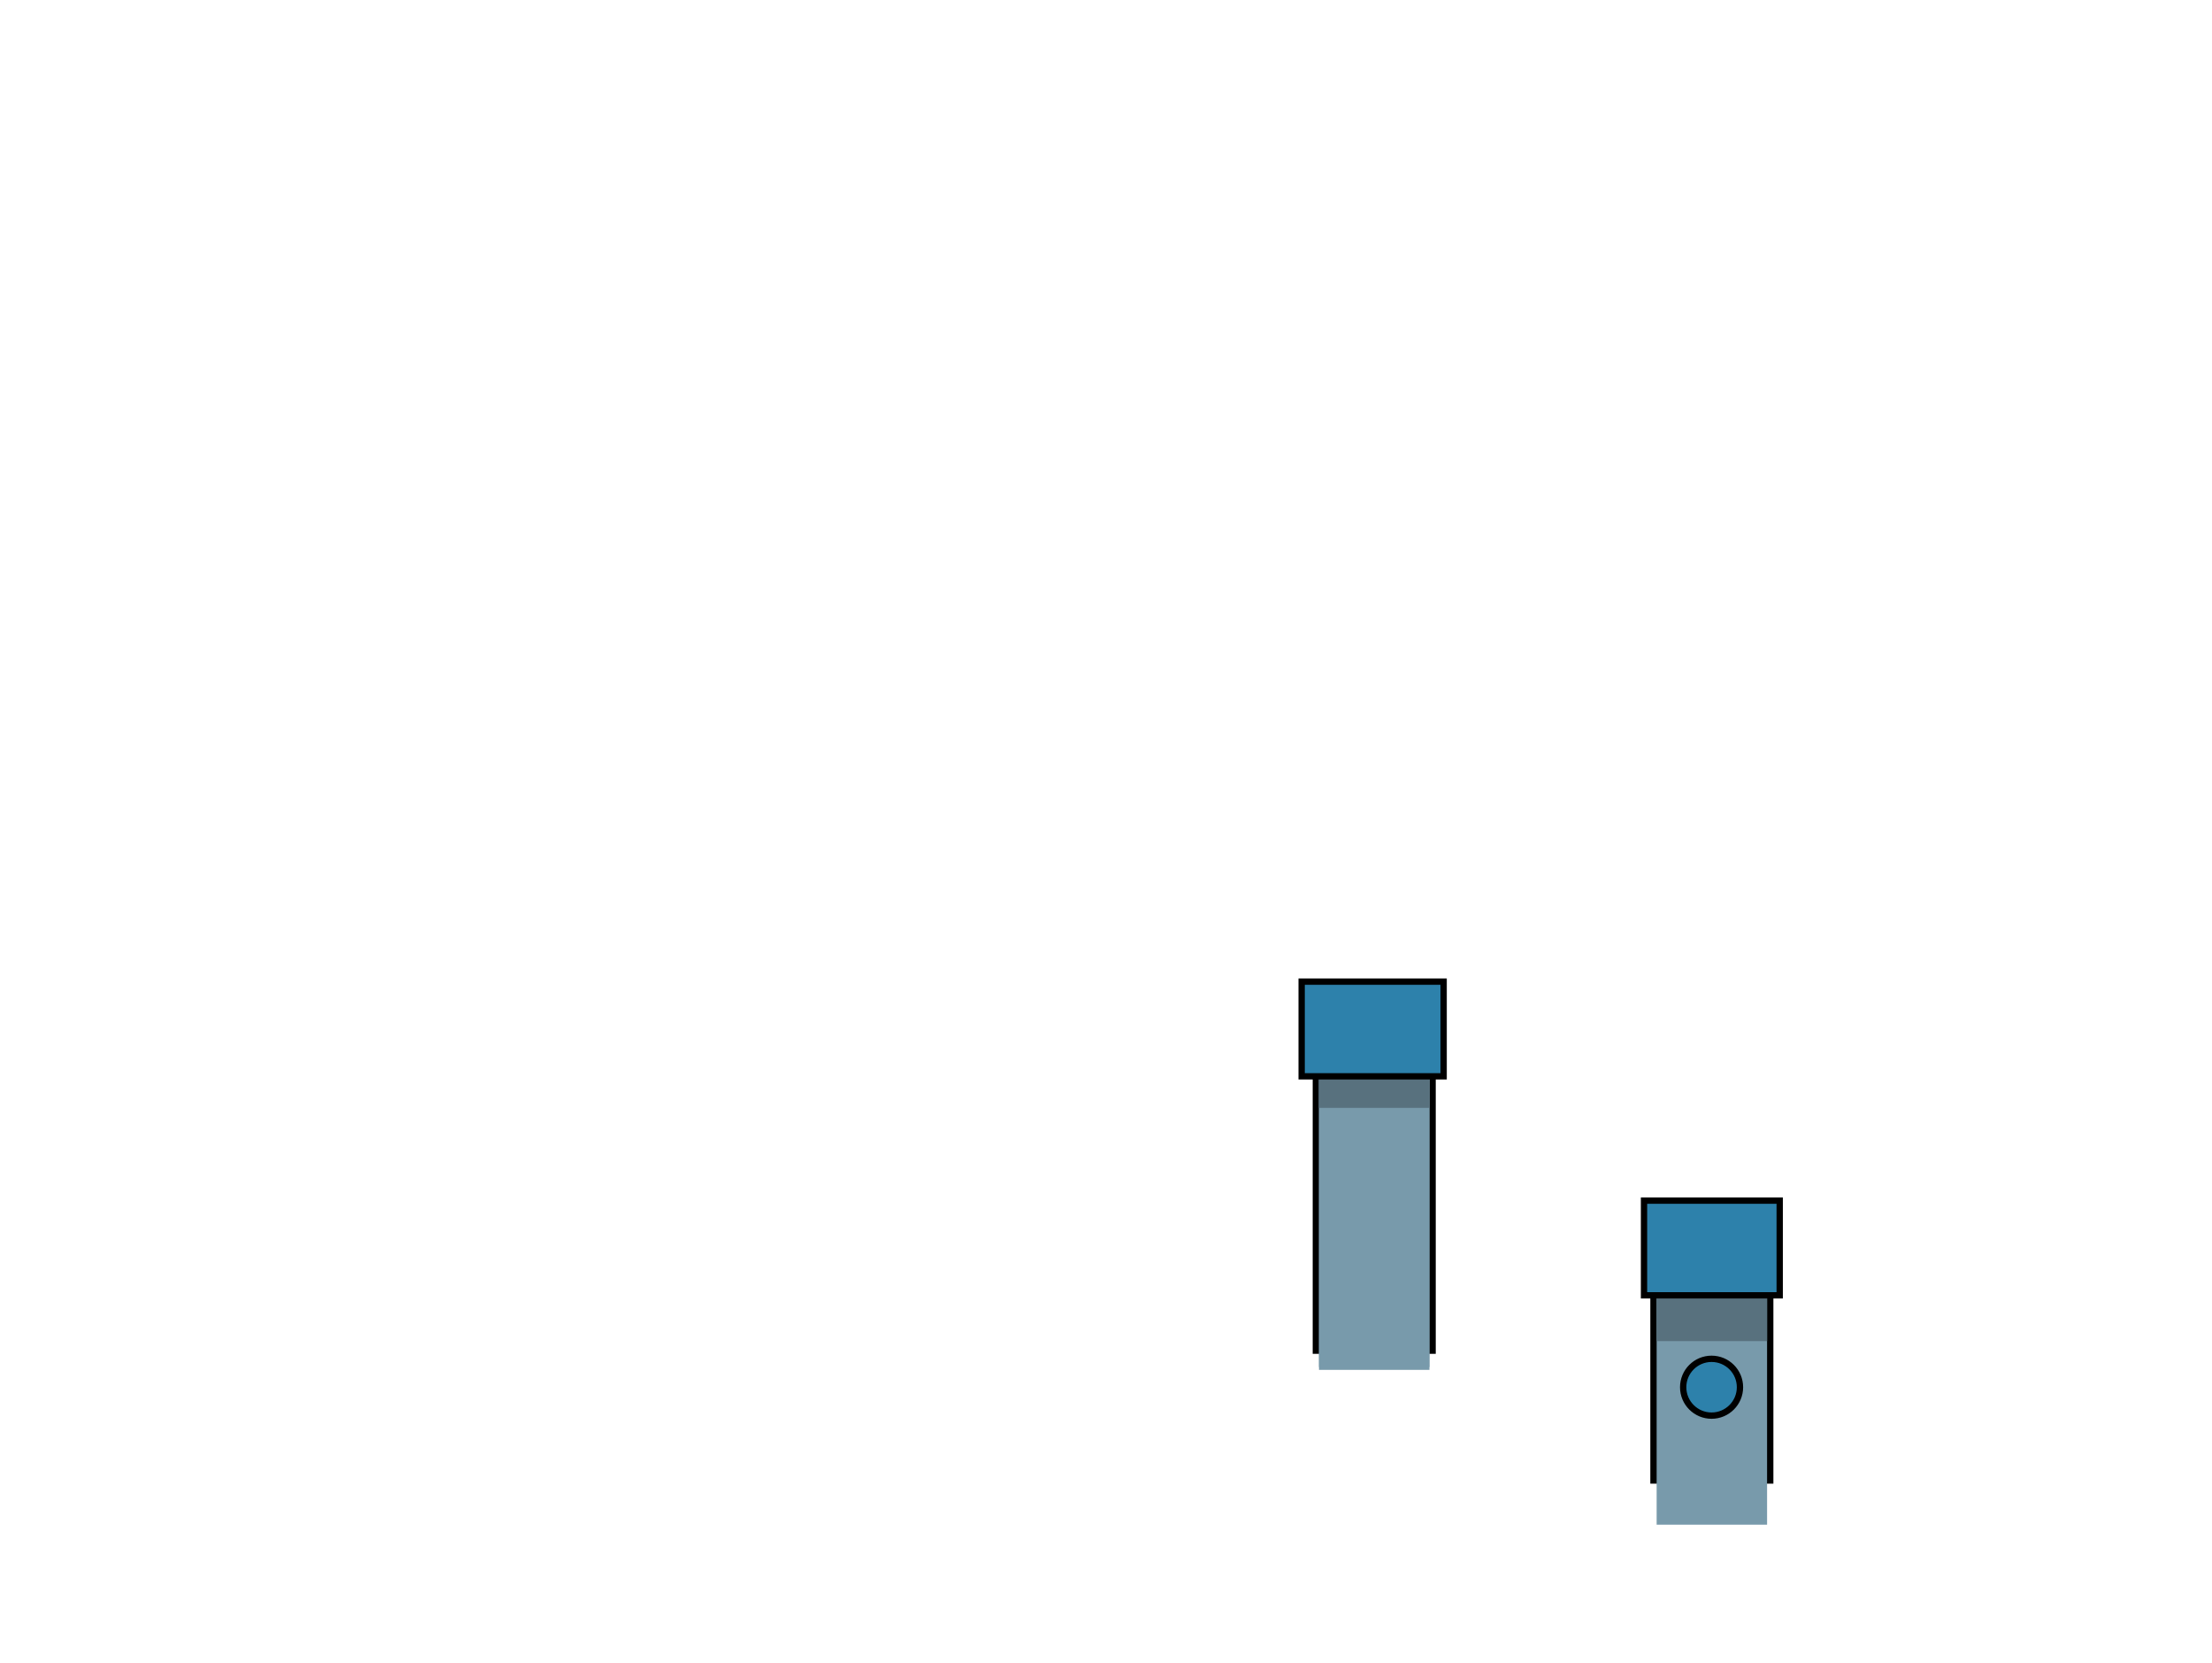 <svg version="1.1" xmlns="http://www.w3.org/2000/svg" xmlns:xlink="http://www.w3.org/1999/xlink" width="701" height="527" viewBox="0,0,701,527"><g transform="translate(112.697,85.447)"><g data-paper-data="{&quot;isPaintingLayer&quot;:true}" fill-rule="nonzero" stroke-linecap="butt" stroke-linejoin="miter" stroke-miterlimit="10" stroke-dasharray="" stroke-dashoffset="0" style="mix-blend-mode: normal"><path d="M-112.697,441.553v-527h701v527z" fill="none" stroke="none" stroke-width="0"/><path d="M305.303,341.473v-92.92h35v92.92z" fill="#789aab" stroke="#000000" stroke-width="4"/><path d="M305.303,347.668v-99.115h35v99.115z" fill="#789aab" stroke="none" stroke-width="0"/><path d="M305.303,348.553v-100h35v100z" fill="#789aab" stroke="none" stroke-width="0"/><path d="M305.303,265.553v-22h35v22z" fill="#58717e" stroke="none" stroke-width="0"/><path d="M447.303,309.438v73.167h-35v-73.167z" data-paper-data="{&quot;index&quot;:null}" fill="#789aab" stroke="#000000" stroke-width="4"/><path d="M447.303,306.105v91.5h-35v-91.5z" data-paper-data="{&quot;index&quot;:null}" fill="#789aab" stroke="none" stroke-width="0"/><path d="M447.303,313.438v26h-35v-26z" data-paper-data="{&quot;index&quot;:null}" fill="#58717e" stroke="none" stroke-width="0"/><path d="M451.303,294.938v30h-43v-30z" data-paper-data="{&quot;index&quot;:null}" fill="#2d81ab" stroke="#000000" stroke-width="2"/><path d="M438.714,354.053c0,4.971 -4.029,9 -9,9c-4.971,0 -9,-4.029 -9,-9c0,-4.971 4.029,-9 9,-9c4.971,0 9,4.029 9,9z" data-paper-data="{&quot;index&quot;:null}" fill="#2d81ab" stroke="#000000" stroke-width="2"/><path d="M299.803,255.553v-30h45v30z" fill="#2d81ab" stroke="#000000" stroke-width="2"/></g></g></svg>